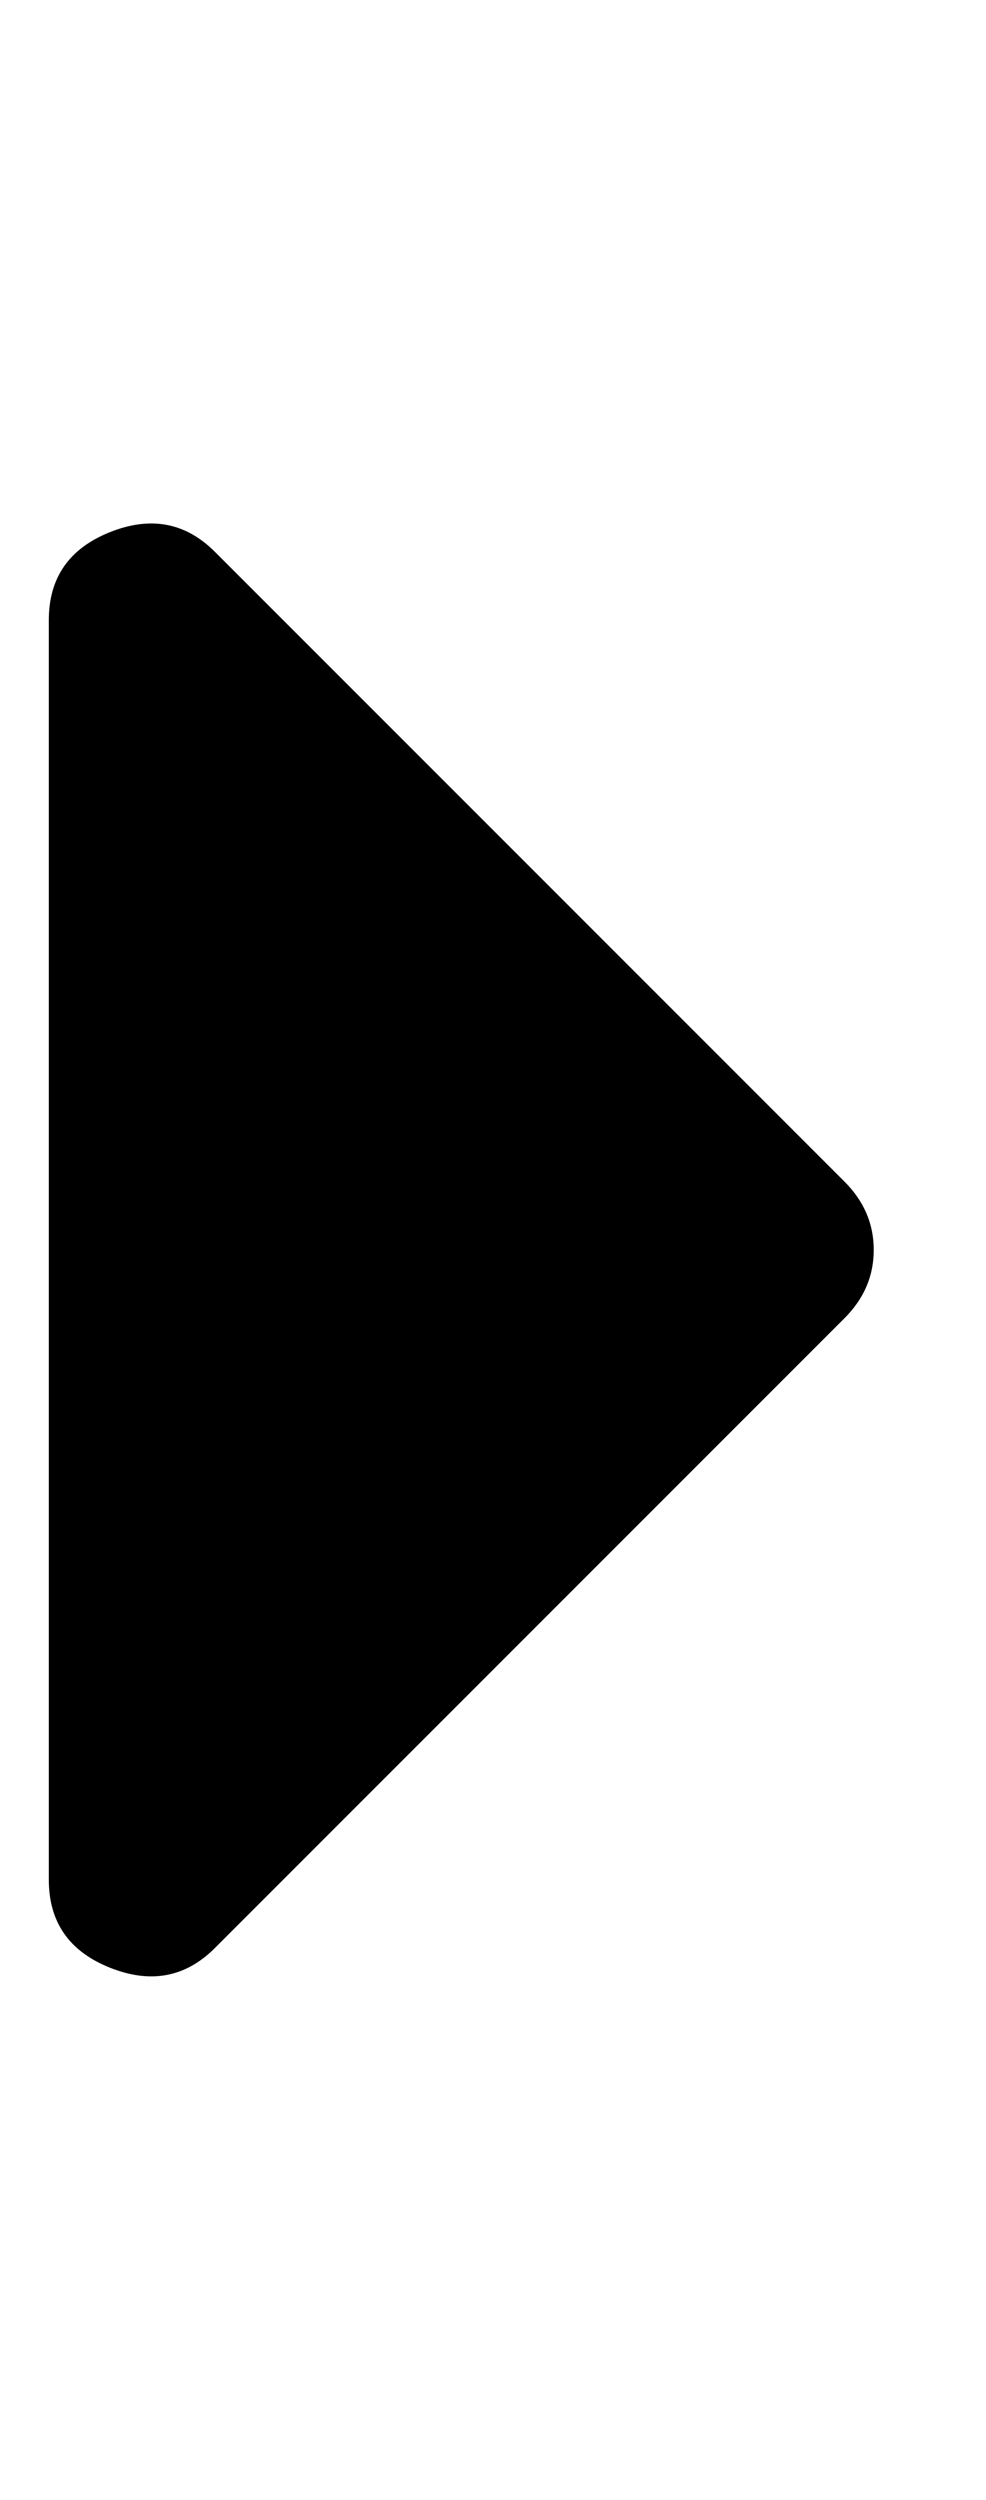 <?xml version="1.0" standalone="no"?>
<!DOCTYPE svg PUBLIC "-//W3C//DTD SVG 1.1//EN" "http://www.w3.org/Graphics/SVG/1.1/DTD/svg11.dtd" >
<svg xmlns="http://www.w3.org/2000/svg" xmlns:xlink="http://www.w3.org/1999/xlink" version="1.1" viewBox="-10 0 202 512">
   <path fill="currentColor"
d="M0 385v-258q0 -13 12.5 -18t21.5 4l129 129q6 6 6 14t-6 14l-129 129q-9 9 -21.5 4t-12.5 -18z" />
</svg>
